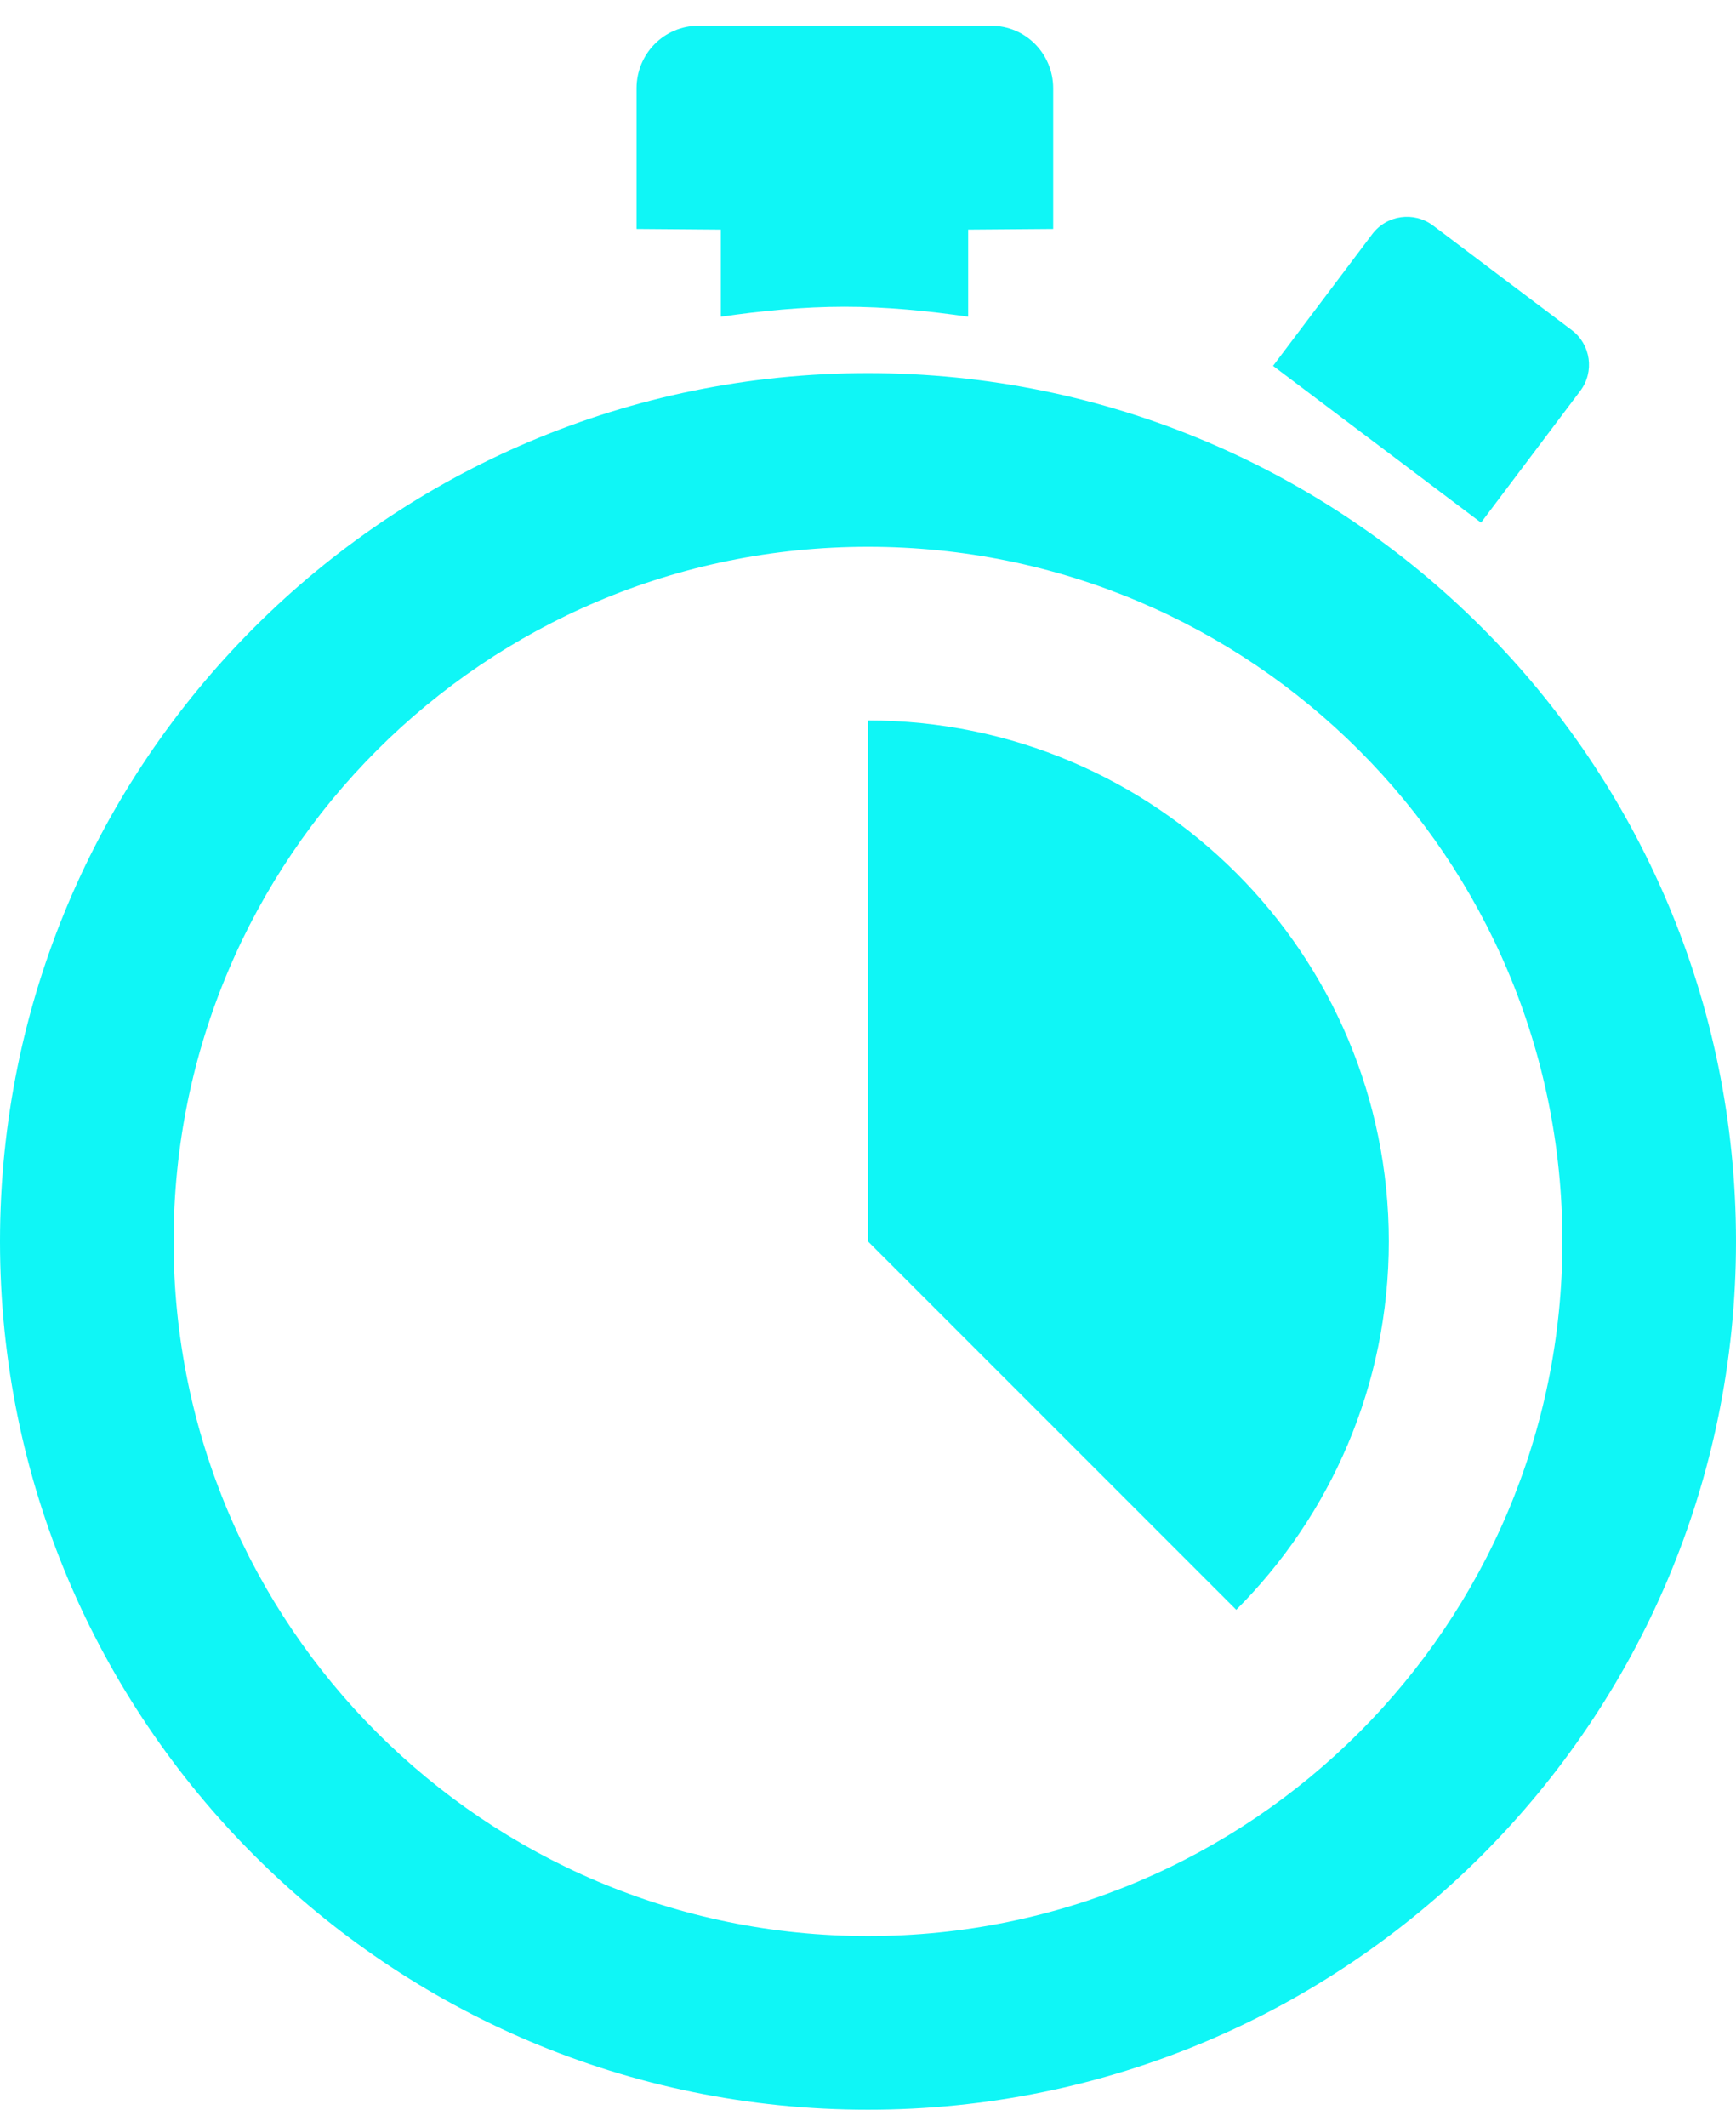 <?xml version="1.0" encoding="UTF-8"?>
<svg width="40px" height="49px" viewBox="0 0 40 49" version="1.1" xmlns="http://www.w3.org/2000/svg" xmlns:xlink="http://www.w3.org/1999/xlink">
    <title>time-tracking-icon</title>
    <g id="PRODUCT-PAGE" stroke="none" stroke-width="1" fill="none" fill-rule="evenodd">
        <g id="Product-page" transform="translate(-770, -4639)" fill="#0FF6F6">
            <g id="Text" transform="translate(770, 4639)">
                <path d="M20,8.594 C31.046,8.594 40,17.548 40,28.594 C40,39.64 31.046,48.594 20,48.594 C8.954,48.594 0,39.64 0,28.594 C0,17.548 8.954,8.594 20,8.594 Z M20,12.594 C11.163,12.594 4,19.757 4,28.594 C4,37.43 11.163,44.594 20,44.594 C28.837,44.594 36,37.43 36,28.594 C36,19.757 28.837,12.594 20,12.594 Z M20,16.594 C26.627,16.594 32,21.966 32,28.594 C32,31.907 30.657,34.907 28.485,37.079 L20,28.594 L20,16.594 Z M33.021,5.196 L36.215,7.603 C36.656,7.935 36.744,8.562 36.412,9.003 L34.125,12.038 L29.333,8.427 L31.62,5.392 C31.953,4.951 32.58,4.863 33.021,5.196 Z M22.842,0.594 C23.63,0.594 24.267,1.238 24.267,2.034 L24.267,2.034 L24.267,5.274 L22.308,5.289 L22.308,7.295 C21.373,7.16 20.427,7.065 19.459,7.065 C18.491,7.065 17.545,7.16 16.61,7.295 L16.61,7.295 L16.61,5.289 L14.667,5.274 L14.667,2.034 C14.667,1.238 15.304,0.594 16.091,0.594 L16.091,0.594 Z" id="time-tracking-icon"></path>
            </g>
        </g>
    </g>
</svg>